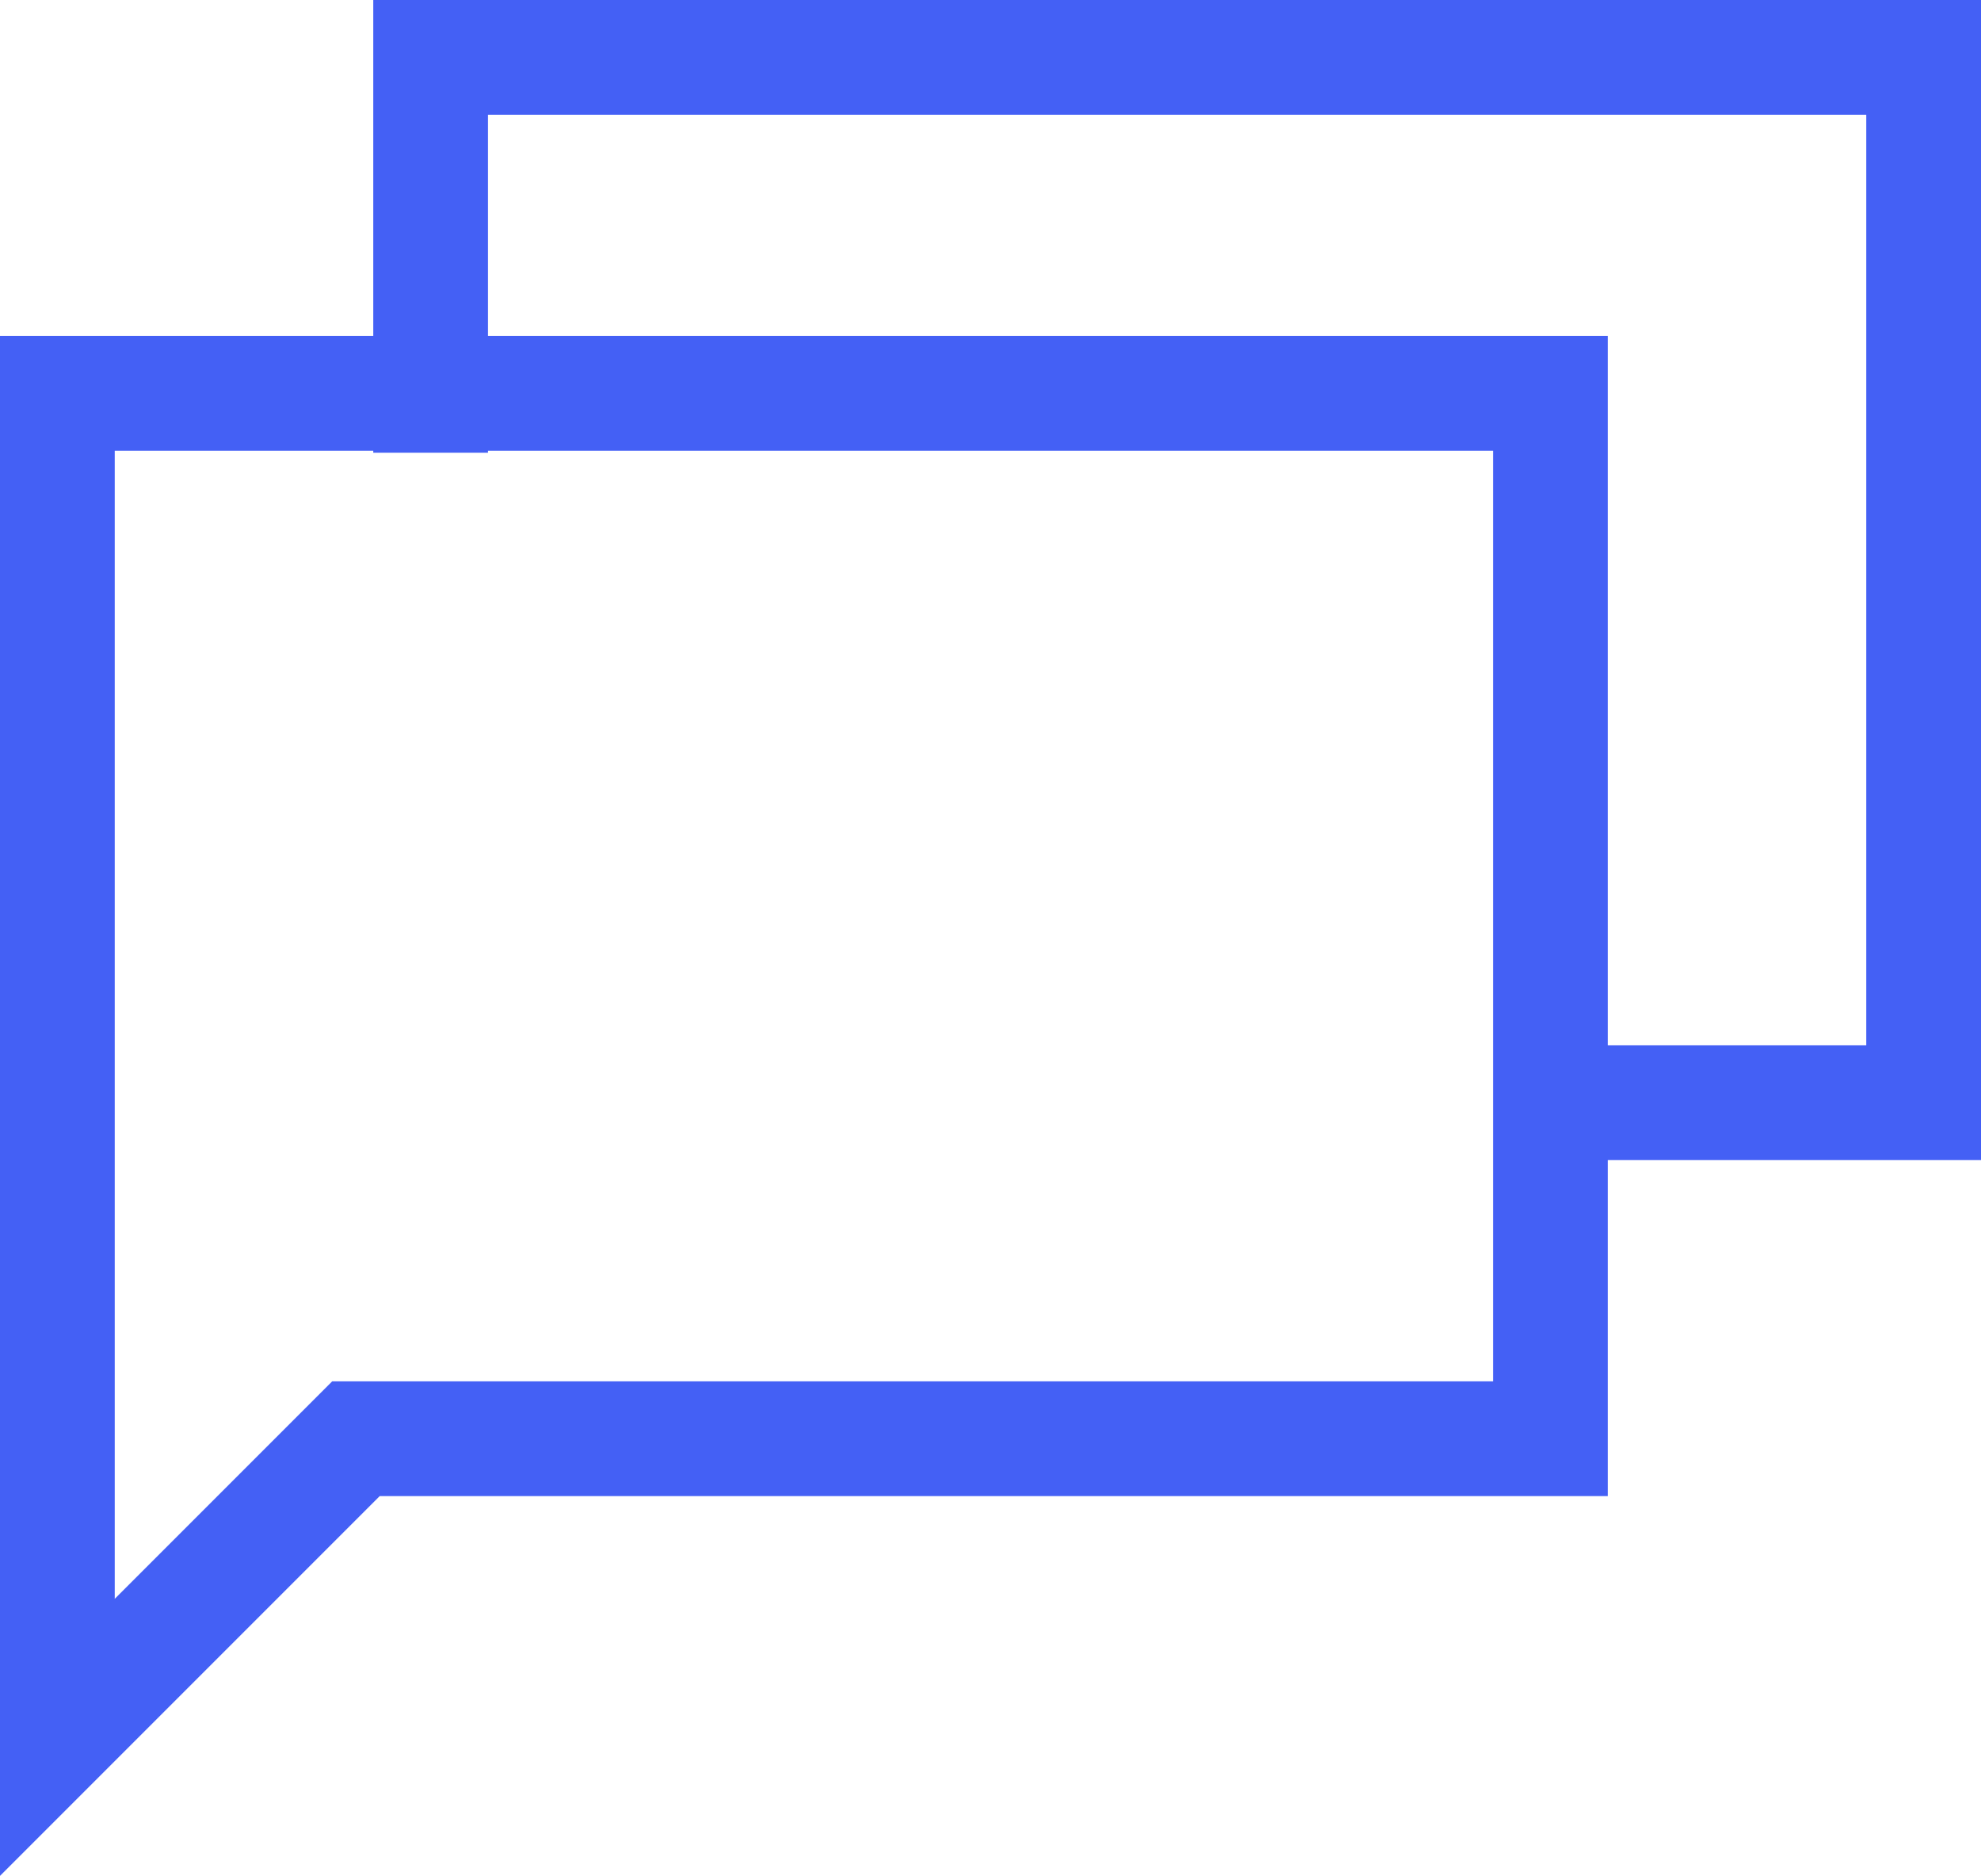 <svg xmlns="http://www.w3.org/2000/svg" width="69.058" height="65.381" viewBox="0 0 69.058 65.381"><defs><style>.a{fill:none;stroke:#4460f5;stroke-linecap:square;stroke-width:4px;fill-rule:evenodd;}</style></defs><g transform="translate(0 -1)"><path class="a" d="M15.012,14.779V3H67.058V39.433H54.1M2,14.71V61.552L12.409,51.143H54.047V14.71Z" transform="translate(0 0)"/></g></svg>